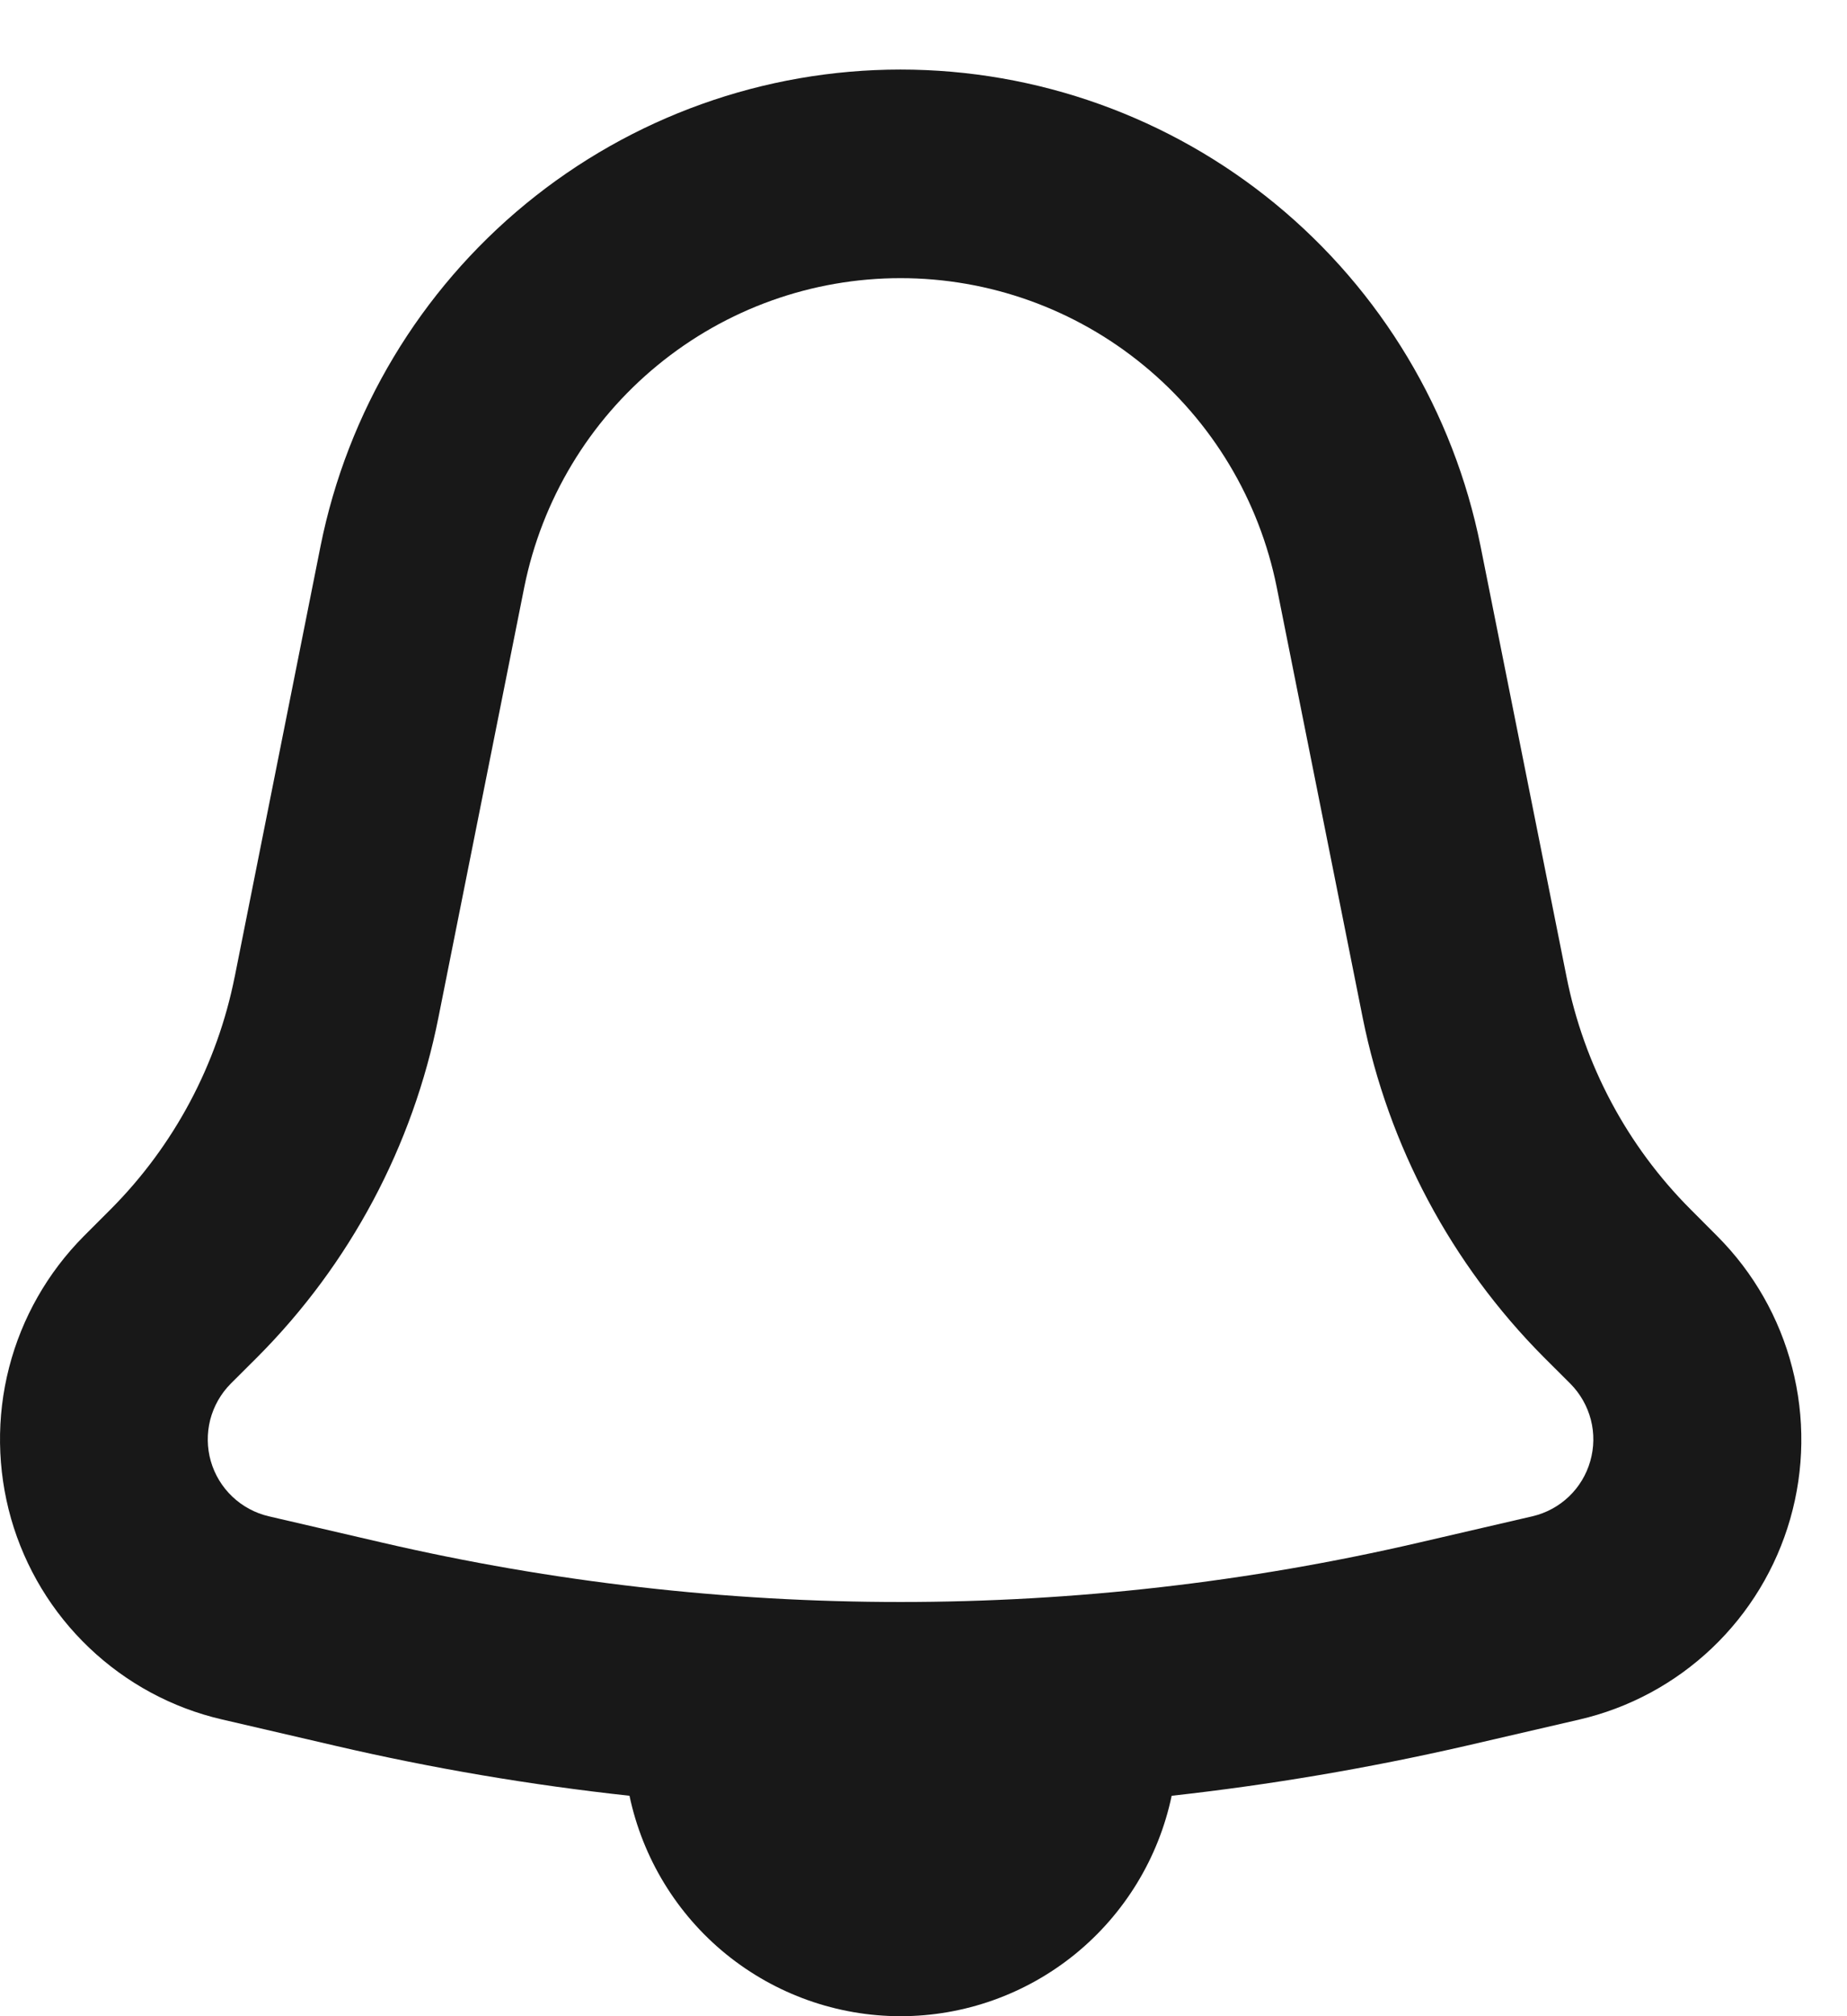 <svg width="22" height="24" viewBox="0 0 22 24" fill="none" xmlns="http://www.w3.org/2000/svg">
<path fill-rule="evenodd" clip-rule="evenodd" d="M5.222 12.113L6.245 6.988C6.455 5.95 7.015 5.018 7.832 4.348C8.649 3.677 9.671 3.311 10.726 3.311C11.782 3.311 12.804 3.677 13.621 4.348C14.438 5.018 14.998 5.95 15.207 6.988L16.231 12.113C16.538 13.642 17.287 15.047 18.385 16.152L18.705 16.471C18.823 16.59 18.907 16.738 18.949 16.9C18.991 17.062 18.988 17.232 18.942 17.393C18.896 17.554 18.808 17.7 18.687 17.815C18.566 17.93 18.417 18.011 18.254 18.049L16.899 18.363C12.838 19.305 8.615 19.305 4.554 18.363L3.2 18.049C3.038 18.011 2.888 17.93 2.767 17.815C2.646 17.7 2.557 17.554 2.511 17.393C2.465 17.233 2.463 17.062 2.504 16.9C2.546 16.738 2.63 16.59 2.748 16.471L3.068 16.152C4.168 15.048 4.918 13.643 5.222 12.113ZM2.796 11.626L3.818 6.501C4.139 4.901 5.003 3.461 6.262 2.427C7.521 1.393 9.099 0.828 10.726 0.828C12.354 0.828 13.932 1.393 15.191 2.427C16.45 3.461 17.314 4.901 17.635 6.501L18.659 11.626C18.867 12.675 19.381 13.639 20.136 14.395L20.456 14.716C20.887 15.148 21.195 15.688 21.347 16.279C21.5 16.87 21.492 17.492 21.324 18.079C21.156 18.666 20.834 19.198 20.392 19.618C19.95 20.038 19.404 20.332 18.811 20.469L17.455 20.783C16.297 21.048 15.13 21.246 13.956 21.376C13.8 22.118 13.393 22.784 12.805 23.262C12.217 23.739 11.484 24 10.727 24C9.971 24 9.237 23.739 8.649 23.262C8.061 22.784 7.655 22.118 7.498 21.376C6.321 21.248 5.153 21.05 3.999 20.782L2.642 20.467C2.05 20.33 1.504 20.035 1.063 19.615C0.621 19.195 0.3 18.664 0.132 18.078C-0.035 17.491 -0.044 16.87 0.108 16.279C0.26 15.688 0.567 15.149 0.997 14.716L1.319 14.394C2.073 13.637 2.588 12.672 2.796 11.624" fill="#181818"/>
</svg>
